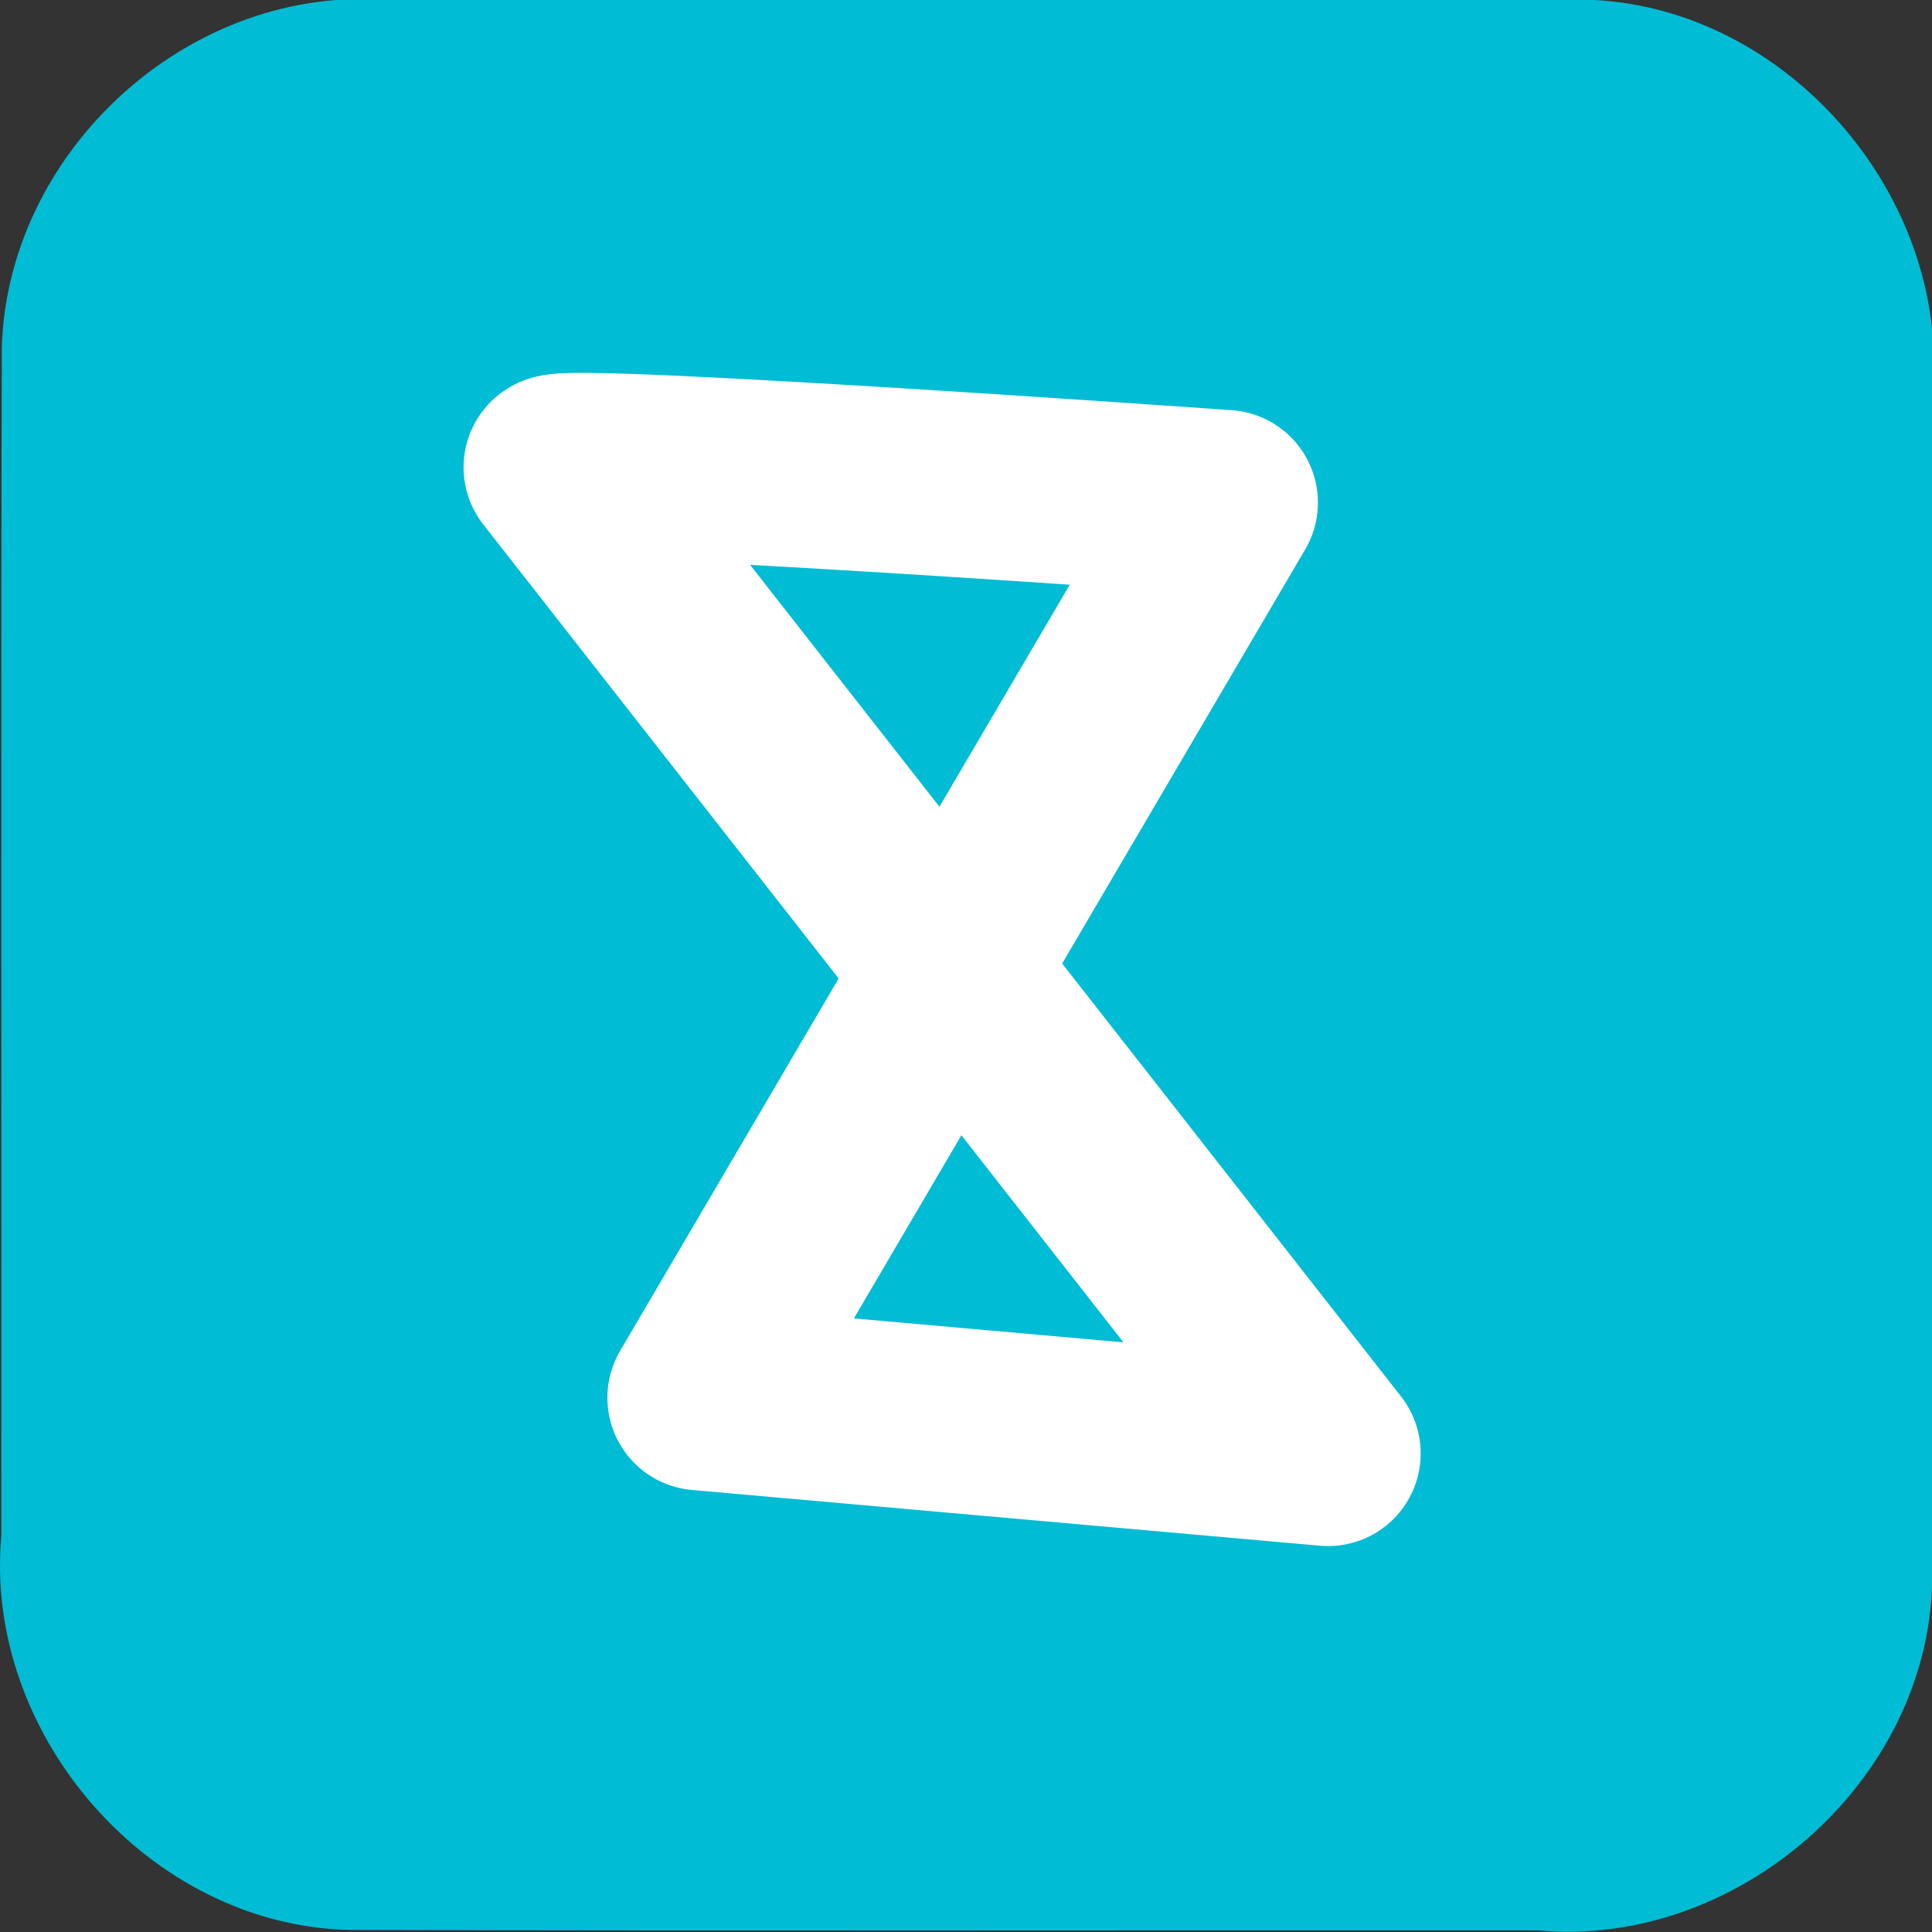 <?xml version="1.0" encoding="UTF-8" standalone="no"?>
<!-- Created with Inkscape (http://www.inkscape.org/) -->

<svg
   xmlns:dc="http://purl.org/dc/elements/1.1/"
   xmlns:cc="http://creativecommons.org/ns#"
   xmlns:rdf="http://www.w3.org/1999/02/22-rdf-syntax-ns#"
   xmlns:svg="http://www.w3.org/2000/svg"
   xmlns="http://www.w3.org/2000/svg"
   xmlns:sodipodi="http://sodipodi.sourceforge.net/DTD/sodipodi-0.dtd"
   xmlns:inkscape="http://www.inkscape.org/namespaces/inkscape"
   width="64px"
   height="64px"
   id="svg3018"
   version="1.1"
   inkscape:version="0.48.4 r9939"
   sodipodi:docname="MARSicon.svg">
  <rect width="100%" height="100%" fill="#333333" stroke="none"/>
  <defs
     id="defs3020" />
  <sodipodi:namedview
     id="base"
     pagecolor="#ffffff"
     bordercolor="#666666"
     borderopacity="1.0"
     inkscape:pageopacity="0.0"
     inkscape:pageshadow="2"
     inkscape:zoom="2.75"
     inkscape:cx="-5.7319643"
     inkscape:cy="30.049767"
     inkscape:current-layer="layer1"
     showgrid="false"
     inkscape:document-units="px"
     inkscape:grid-bbox="true"
     inkscape:snap-global="false"
     inkscape:window-width="1920"
     inkscape:window-height="1032"
     inkscape:window-x="0"
     inkscape:window-y="25"
     inkscape:window-maximized="1">
    <inkscape:grid
       type="xygrid"
       id="grid3056" />
  </sodipodi:namedview>
  <g
     id="layer1"
     inkscape:label="Layer 1"
     inkscape:groupmode="layer">
    <path
       style="fill:#00bcd4;fill-opacity:1;stroke:none"
       d="M 12.205,-0.029 C 25.633,-0.018 39.06,-0.05 52.488,-0.013 59.122,0.134 64.616,6.464 64.021,13.037 c -0.011,13.126 0.021,26.252 -0.016,39.378 -0.147,6.634 -6.477,12.129 -13.05,11.533 -13.126,-0.01 -26.252,0.021 -39.378,-0.016 C 4.943,63.785 -0.551,57.455 0.044,50.882 0.055,37.756 0.024,24.63 0.06,11.505 0.249,5.193 5.889,-0.163 12.205,-0.029 z"
       id="rect3972-7-8-4"
       inkscape:connector-curvature="0" />
    <path
       style="fill:none;stroke:#ffffff;stroke-width:6.135;stroke-linecap:round;stroke-linejoin:round;stroke-miterlimit:4;stroke-opacity:1;stroke-dasharray:none"
       d="m 18.424,15.481 c 0.292,-0.389 22.167,1.167 22.167,1.167 l -17.403,29.653 20.806,1.847 z"
       id="path3756"
       inkscape:connector-curvature="0" />
  </g>
</svg>
